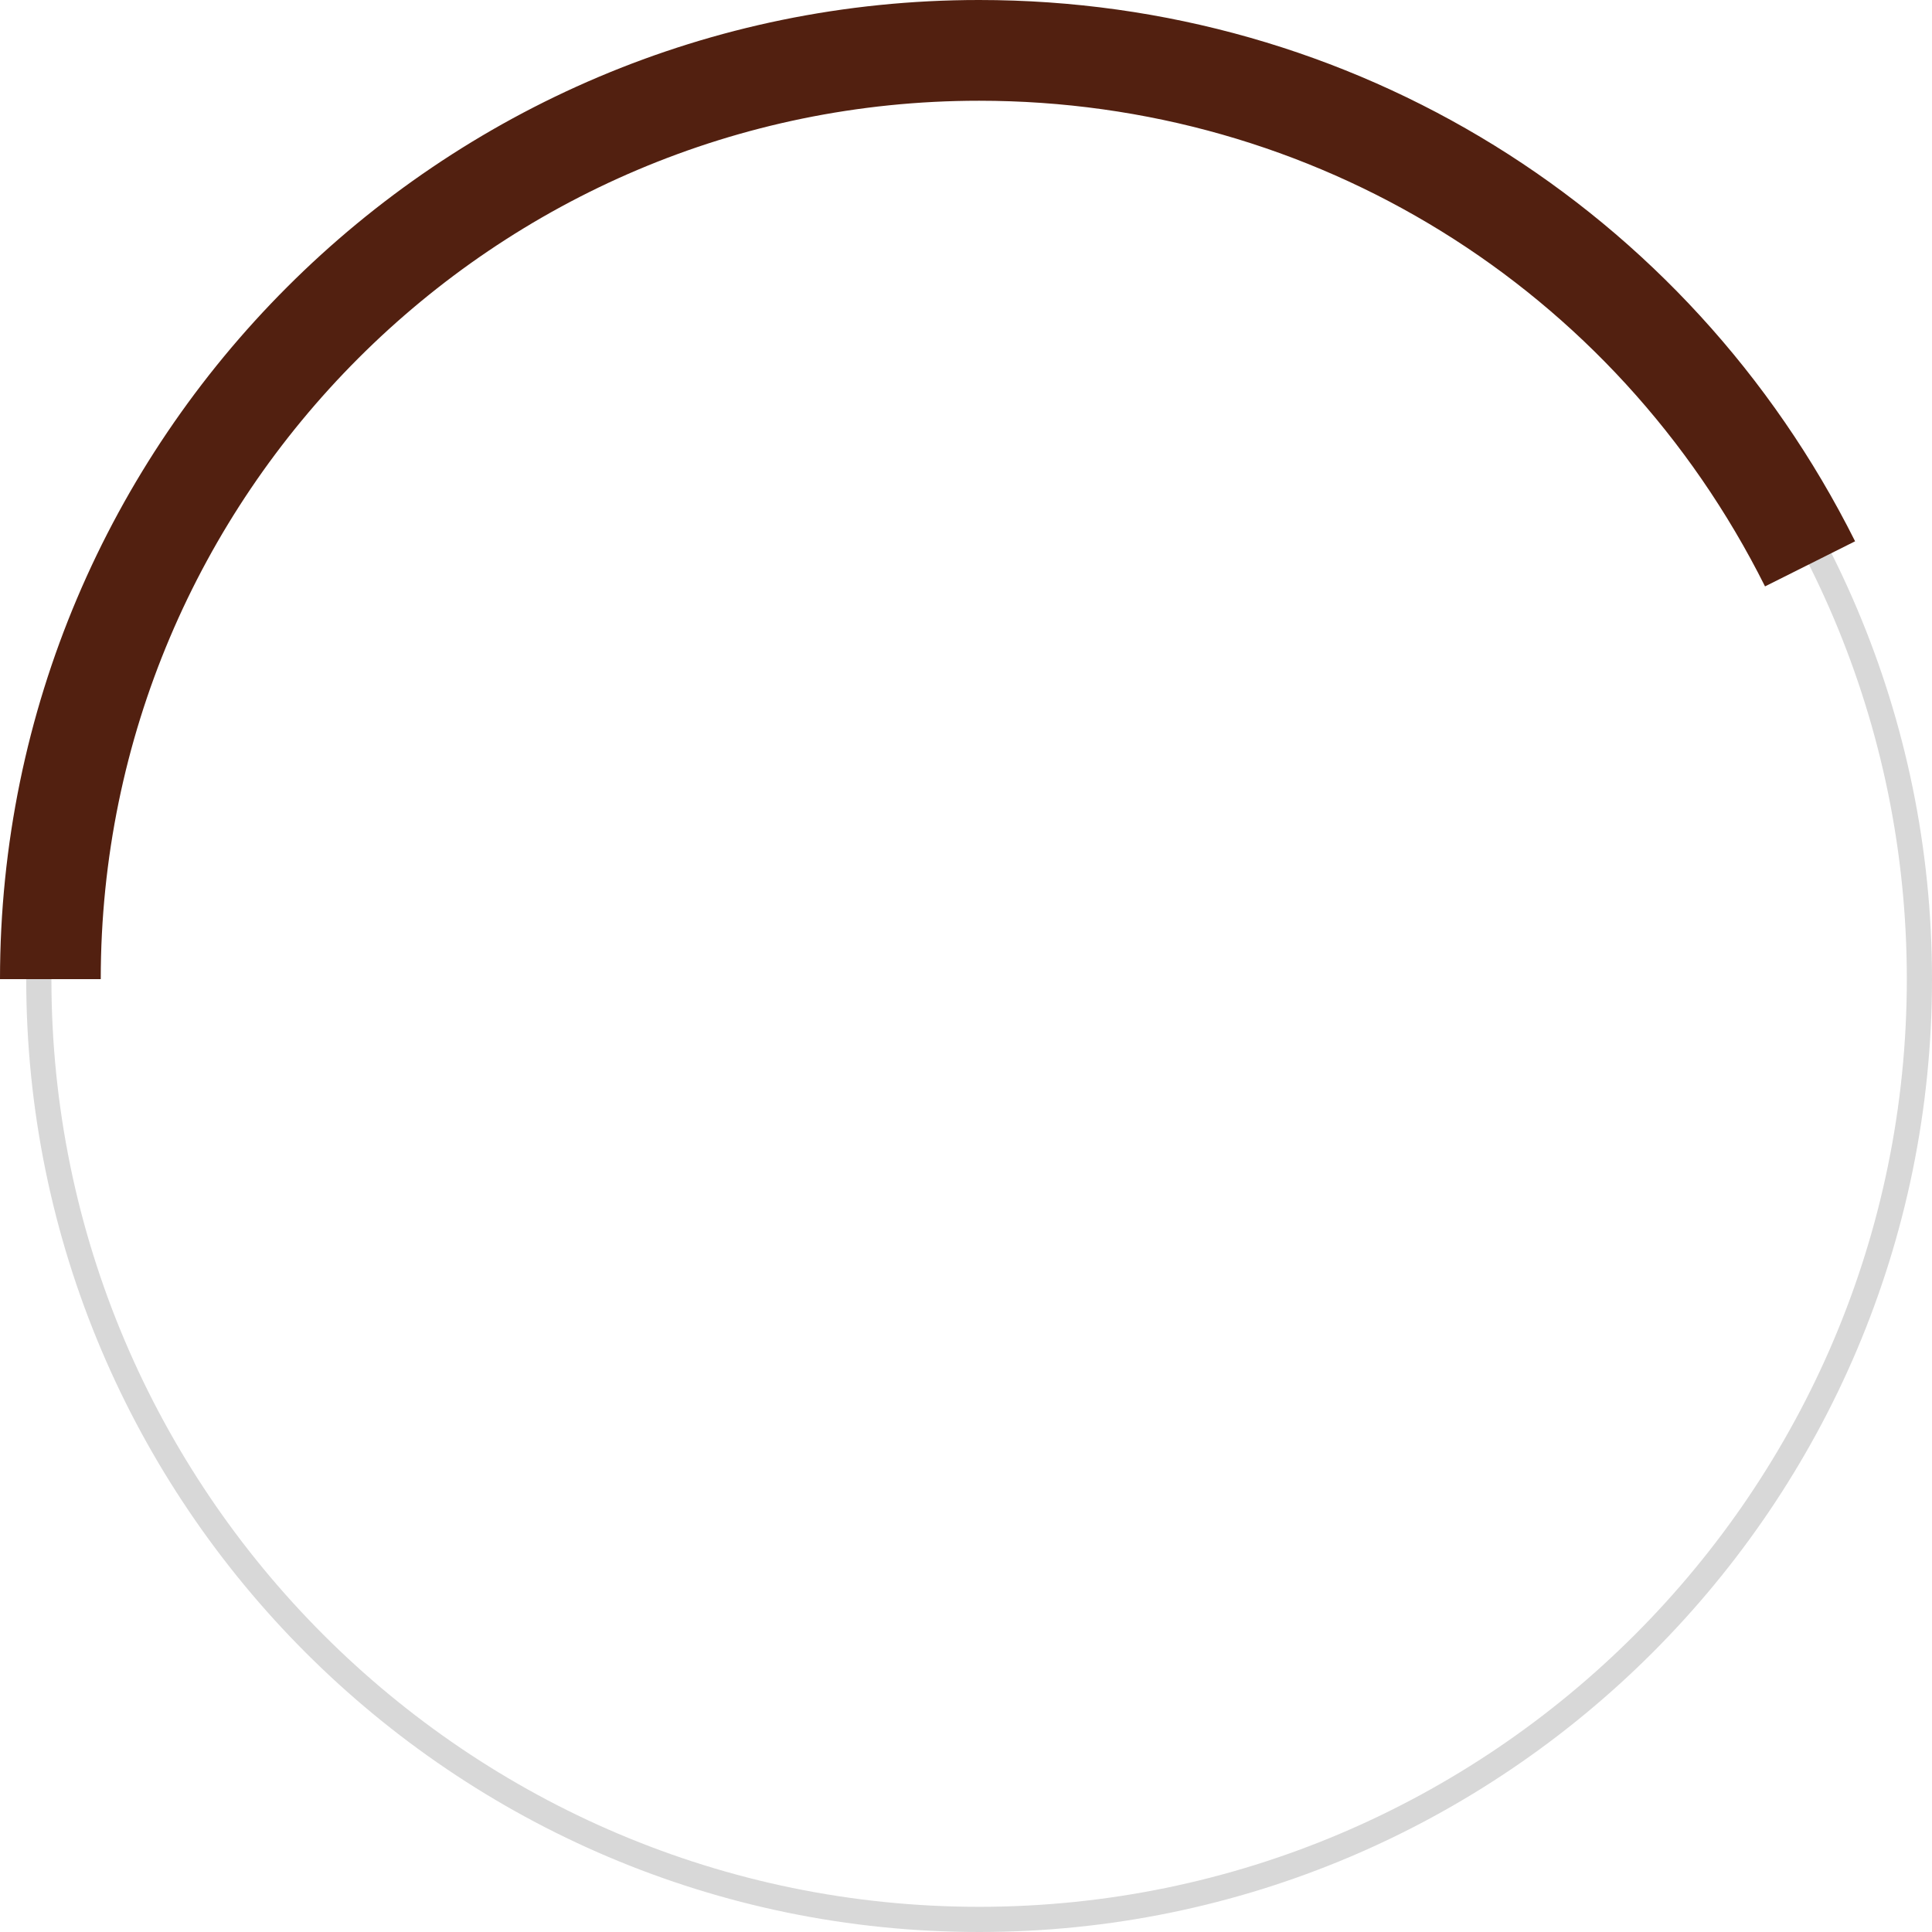 <?xml version="1.0" encoding="utf-8"?>
<!-- Generator: Adobe Illustrator 16.0.0, SVG Export Plug-In . SVG Version: 6.00 Build 0)  -->
<!DOCTYPE svg PUBLIC "-//W3C//DTD SVG 1.1//EN" "http://www.w3.org/Graphics/SVG/1.1/DTD/svg11.dtd">
<svg version="1.1" id="图层_1" xmlns="http://www.w3.org/2000/svg" xmlns:xlink="http://www.w3.org/1999/xlink" x="0px" y="0px"
	 width="160px" height="160px" viewBox="0 0 160 160" enable-background="new 0 0 160 160" xml:space="preserve">
<g>
	<g>
		<path fill="#D8D8D8" d="M81.085,160c-43.514,0-78.913-35.402-78.913-78.914c0-43.514,35.399-78.915,78.913-78.915
			S160,37.572,160,81.086C160,124.598,124.599,160,81.085,160z M81.085,4.257c-42.362,0-76.827,34.465-76.827,76.829
			c0,42.363,34.465,76.828,76.827,76.828c42.364,0,76.83-34.465,76.83-76.828C157.915,38.722,123.449,4.257,81.085,4.257z"/>
	</g>
	<g>
		<path fill="#522010" d="M8.344,81.086H0C0,36.375,36.374,0,81.085,0c30.902,0,58.701,17.176,72.546,44.827l-7.459,3.736
			C133.75,23.754,108.81,8.343,81.085,8.343C40.976,8.343,8.344,40.975,8.344,81.086z"/>
	</g>
</g>
</svg>
